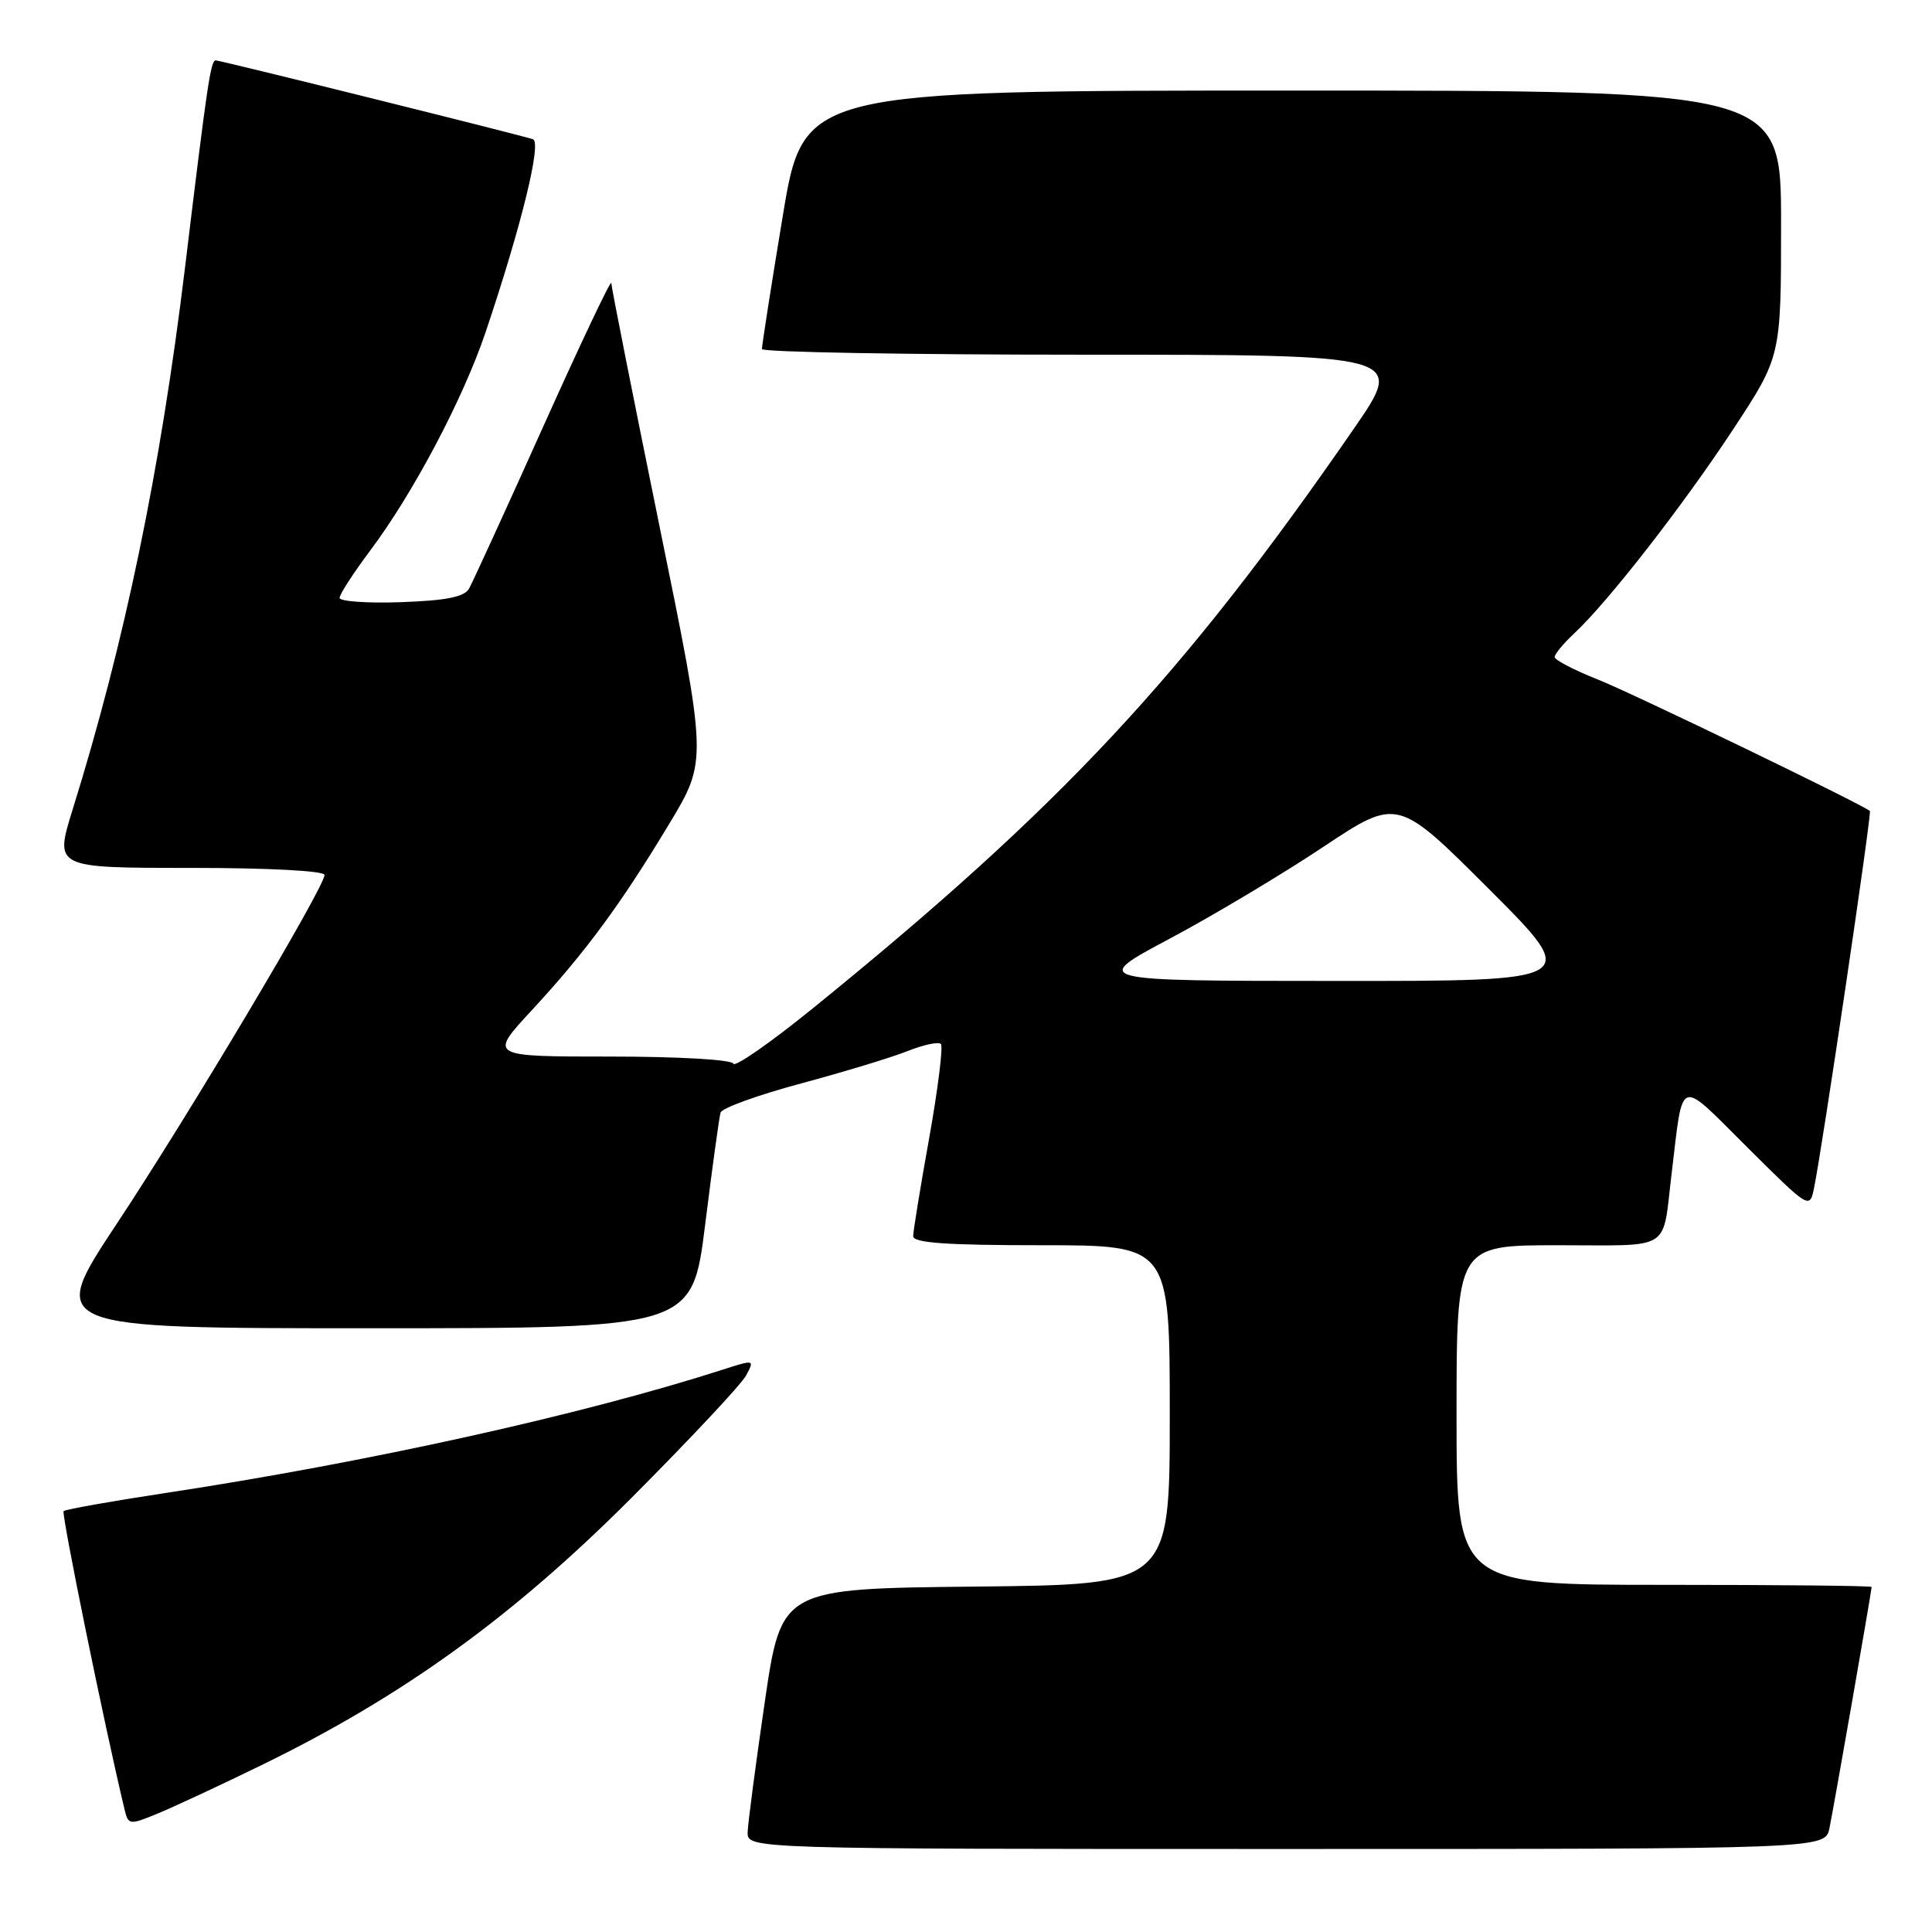 <?xml version="1.0" encoding="UTF-8" standalone="no"?>
<!DOCTYPE svg PUBLIC "-//W3C//DTD SVG 1.1//EN" "http://www.w3.org/Graphics/SVG/1.1/DTD/svg11.dtd" >
<svg xmlns="http://www.w3.org/2000/svg" xmlns:xlink="http://www.w3.org/1999/xlink" version="1.1" viewBox="0 0 256 256">
 <g >
 <path fill="currentColor"
d=" M 242.41 242.25 C 242.98 239.51 248.00 210.80 248.00 210.28 C 248.00 210.12 235.62 210.00 220.50 210.00 C 193.00 210.00 193.00 210.00 193.00 187.50 C 193.00 165.00 193.00 165.00 206.48 165.00 C 221.75 165.00 220.23 165.96 221.50 155.50 C 223.07 142.50 222.24 142.79 231.52 152.02 C 239.79 160.24 239.79 160.24 240.38 157.37 C 241.47 152.08 248.04 107.70 247.77 107.46 C 246.78 106.59 216.40 91.90 211.75 90.05 C 208.59 88.80 206.00 87.45 206.00 87.06 C 206.00 86.67 207.17 85.26 208.60 83.92 C 213.06 79.77 223.06 66.92 229.67 56.86 C 236.00 47.23 236.00 47.23 236.00 29.61 C 236.00 12.00 236.00 12.00 171.23 12.00 C 106.46 12.00 106.46 12.00 103.70 28.75 C 102.17 37.96 100.95 45.84 100.96 46.25 C 100.98 46.66 120.16 47.00 143.58 47.00 C 186.15 47.00 186.15 47.00 179.43 56.75 C 156.71 89.67 140.63 106.90 107.69 133.62 C 102.08 138.17 97.35 141.46 97.17 140.94 C 96.98 140.41 89.93 140.00 80.81 140.00 C 64.78 140.00 64.78 140.00 70.44 133.89 C 77.53 126.24 82.27 119.81 88.69 109.14 C 93.73 100.78 93.73 100.78 87.37 69.64 C 83.88 52.51 81.01 38.05 81.00 37.50 C 80.99 36.95 76.93 45.50 71.99 56.50 C 67.05 67.50 62.62 77.17 62.15 78.00 C 61.52 79.10 59.11 79.58 53.14 79.79 C 48.67 79.95 45.00 79.69 45.00 79.22 C 45.00 78.75 46.83 75.92 49.07 72.93 C 54.78 65.31 61.37 52.83 64.35 44.00 C 69.09 29.93 71.80 18.86 70.62 18.45 C 69.06 17.91 29.19 8.00 28.58 8.00 C 27.92 8.00 27.47 11.02 24.51 35.50 C 21.25 62.34 16.53 85.10 9.63 107.25 C 7.22 115.00 7.22 115.00 25.11 115.00 C 35.60 115.00 43.00 115.39 43.00 115.94 C 43.00 117.56 25.06 147.67 15.47 162.16 C 6.30 176.00 6.30 176.00 49.01 176.00 C 91.72 176.00 91.72 176.00 93.44 162.25 C 94.38 154.69 95.30 148.01 95.48 147.42 C 95.66 146.82 100.46 145.09 106.15 143.56 C 111.84 142.03 118.21 140.10 120.29 139.26 C 122.38 138.43 124.35 138.01 124.67 138.33 C 124.99 138.65 124.29 144.24 123.13 150.76 C 121.96 157.27 121.00 163.14 121.00 163.80 C 121.00 164.69 125.43 165.00 138.00 165.00 C 155.00 165.00 155.00 165.00 155.00 187.48 C 155.00 209.97 155.00 209.97 129.27 210.23 C 103.54 210.50 103.54 210.50 101.34 225.50 C 100.14 233.75 99.11 241.51 99.07 242.75 C 99.00 245.00 99.00 245.00 170.42 245.00 C 241.84 245.00 241.84 245.00 242.41 242.25 Z  M 34.67 233.88 C 53.34 224.78 67.90 214.27 83.61 198.54 C 91.36 190.77 98.23 183.44 98.86 182.26 C 100.00 180.14 99.97 180.13 95.75 181.49 C 77.08 187.49 48.62 193.79 21.67 197.87 C 14.62 198.94 8.66 200.01 8.43 200.23 C 8.11 200.56 13.82 228.57 16.49 239.70 C 16.99 241.82 17.13 241.85 20.76 240.36 C 22.82 239.52 29.08 236.61 34.67 233.88 Z  M 154.97 124.39 C 160.74 121.32 169.89 115.85 175.31 112.24 C 185.17 105.68 185.17 105.68 197.33 117.84 C 209.49 130.00 209.49 130.00 176.99 129.98 C 144.50 129.97 144.50 129.97 154.97 124.39 Z "/>
</g>
</svg>